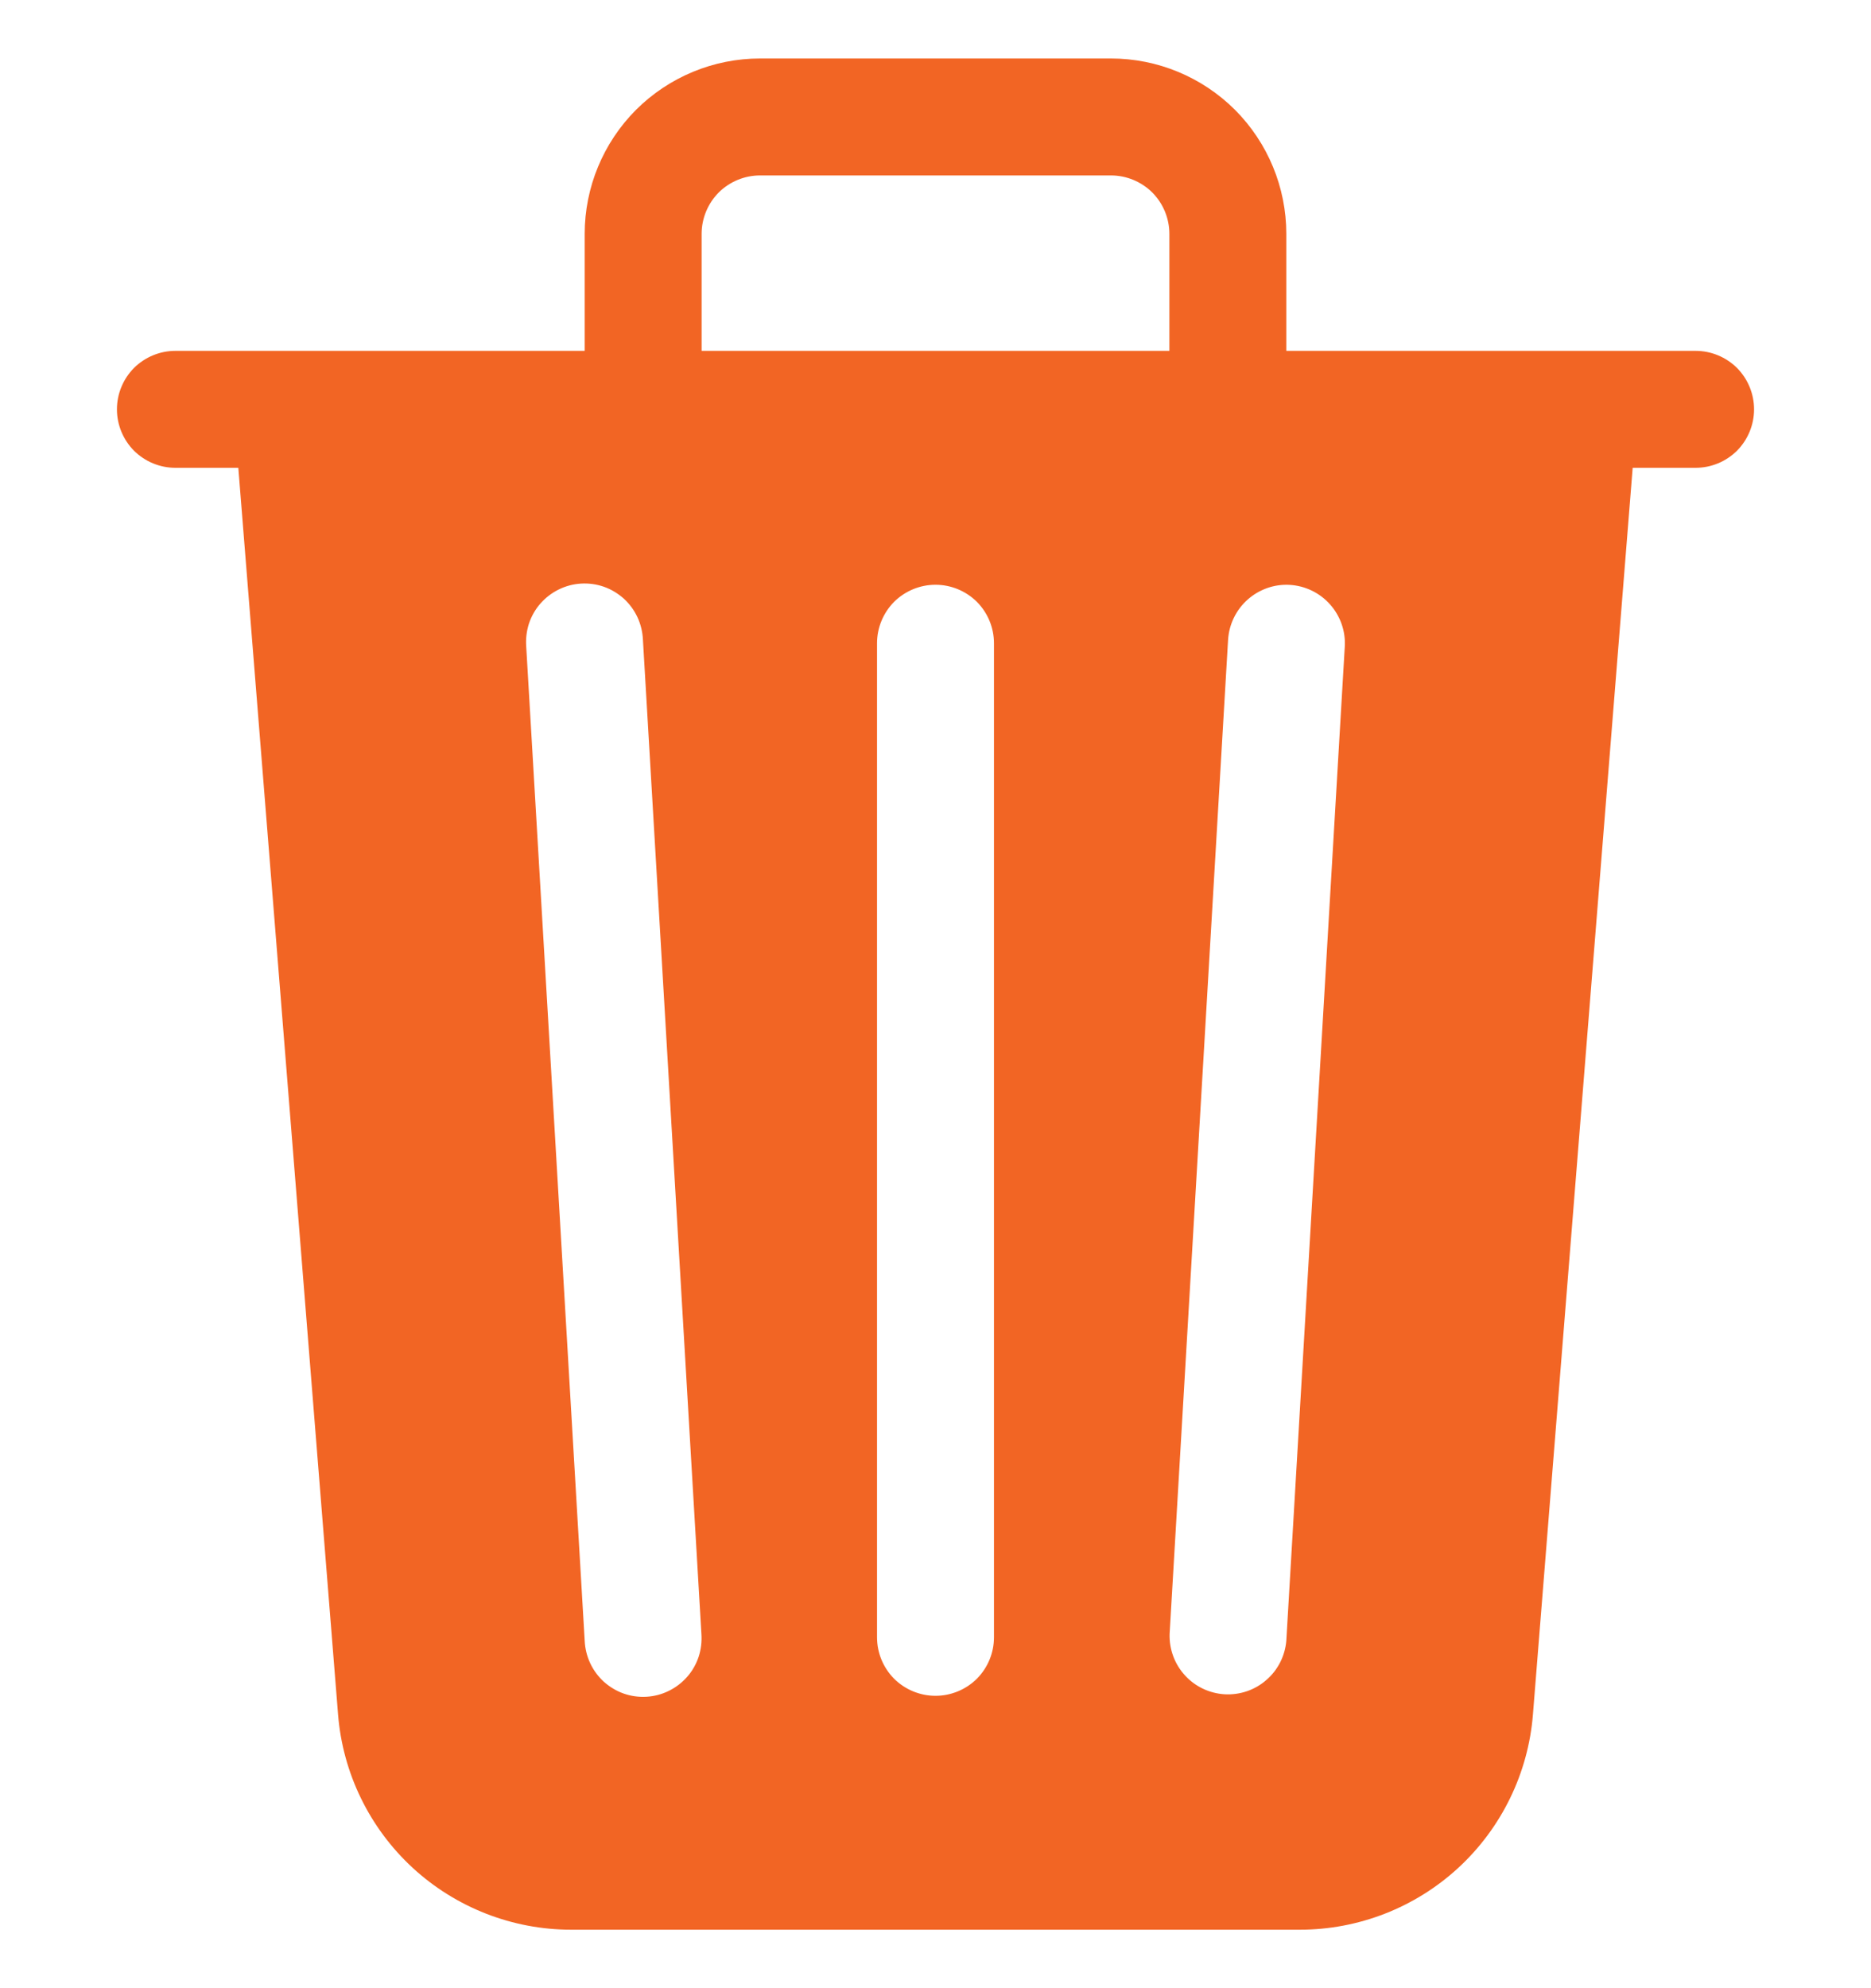 <svg width="16" height="17" viewBox="0 0 16 17" fill="none" xmlns="http://www.w3.org/2000/svg">
<g id="trash3-fill" clip-path="url(#clip0_165_6735)">
<path id="Vector" d="M11 2V3H14.5C14.633 3 14.76 3.053 14.854 3.146C14.947 3.24 15 3.367 15 3.5C15 3.633 14.947 3.76 14.854 3.854C14.76 3.947 14.633 4 14.5 4H13.962L13.109 14.66C13.069 15.161 12.841 15.629 12.472 15.97C12.102 16.311 11.618 16.5 11.115 16.5H4.885C4.382 16.5 3.898 16.311 3.528 15.97C3.159 15.629 2.931 15.161 2.891 14.66L2.038 4H1.5C1.367 4 1.24 3.947 1.146 3.854C1.053 3.76 1 3.633 1 3.5C1 3.367 1.053 3.24 1.146 3.146C1.24 3.053 1.367 3 1.5 3H5V2C5 1.602 5.158 1.221 5.439 0.939C5.721 0.658 6.102 0.5 6.5 0.5L9.5 0.5C9.898 0.5 10.279 0.658 10.561 0.939C10.842 1.221 11 1.602 11 2ZM6 2V3H10V2C10 1.867 9.947 1.74 9.854 1.646C9.76 1.553 9.633 1.5 9.5 1.5H6.5C6.367 1.5 6.24 1.553 6.146 1.646C6.053 1.74 6 1.867 6 2ZM4.5 5.529L5 14.029C5.003 14.095 5.019 14.161 5.047 14.221C5.075 14.281 5.115 14.335 5.164 14.38C5.214 14.424 5.271 14.459 5.334 14.481C5.397 14.503 5.463 14.512 5.53 14.508C5.596 14.504 5.661 14.487 5.721 14.457C5.78 14.428 5.833 14.387 5.877 14.337C5.921 14.287 5.954 14.228 5.975 14.165C5.995 14.102 6.003 14.035 5.998 13.969L5.498 5.469C5.495 5.403 5.479 5.337 5.451 5.277C5.423 5.217 5.383 5.163 5.334 5.118C5.284 5.074 5.227 5.039 5.164 5.017C5.101 4.995 5.035 4.986 4.968 4.99C4.902 4.994 4.837 5.011 4.777 5.041C4.718 5.07 4.665 5.111 4.621 5.161C4.577 5.211 4.544 5.27 4.523 5.333C4.503 5.396 4.495 5.463 4.5 5.529ZM11.03 5.001C10.898 4.993 10.768 5.039 10.669 5.127C10.57 5.215 10.51 5.339 10.502 5.471L10.002 13.971C9.998 14.101 10.044 14.228 10.133 14.325C10.22 14.421 10.342 14.479 10.473 14.487C10.603 14.494 10.731 14.451 10.829 14.365C10.928 14.28 10.989 14.159 11 14.029L11.5 5.529C11.508 5.397 11.462 5.267 11.374 5.168C11.286 5.069 11.162 5.009 11.03 5.001ZM8 5C7.867 5 7.74 5.053 7.646 5.146C7.553 5.24 7.5 5.367 7.5 5.5V14C7.5 14.133 7.553 14.26 7.646 14.354C7.74 14.447 7.867 14.5 8 14.5C8.133 14.5 8.26 14.447 8.354 14.354C8.447 14.26 8.5 14.133 8.5 14V5.5C8.5 5.367 8.447 5.24 8.354 5.146C8.26 5.053 8.133 5 8 5Z" fill="#F26524"/>
</g>
<defs>
<clipPath id="clip0_165_6735">
<rect width="16" height="16" fill="white" transform="translate(0 0.5)"/>
</clipPath>
</defs>
</svg>
